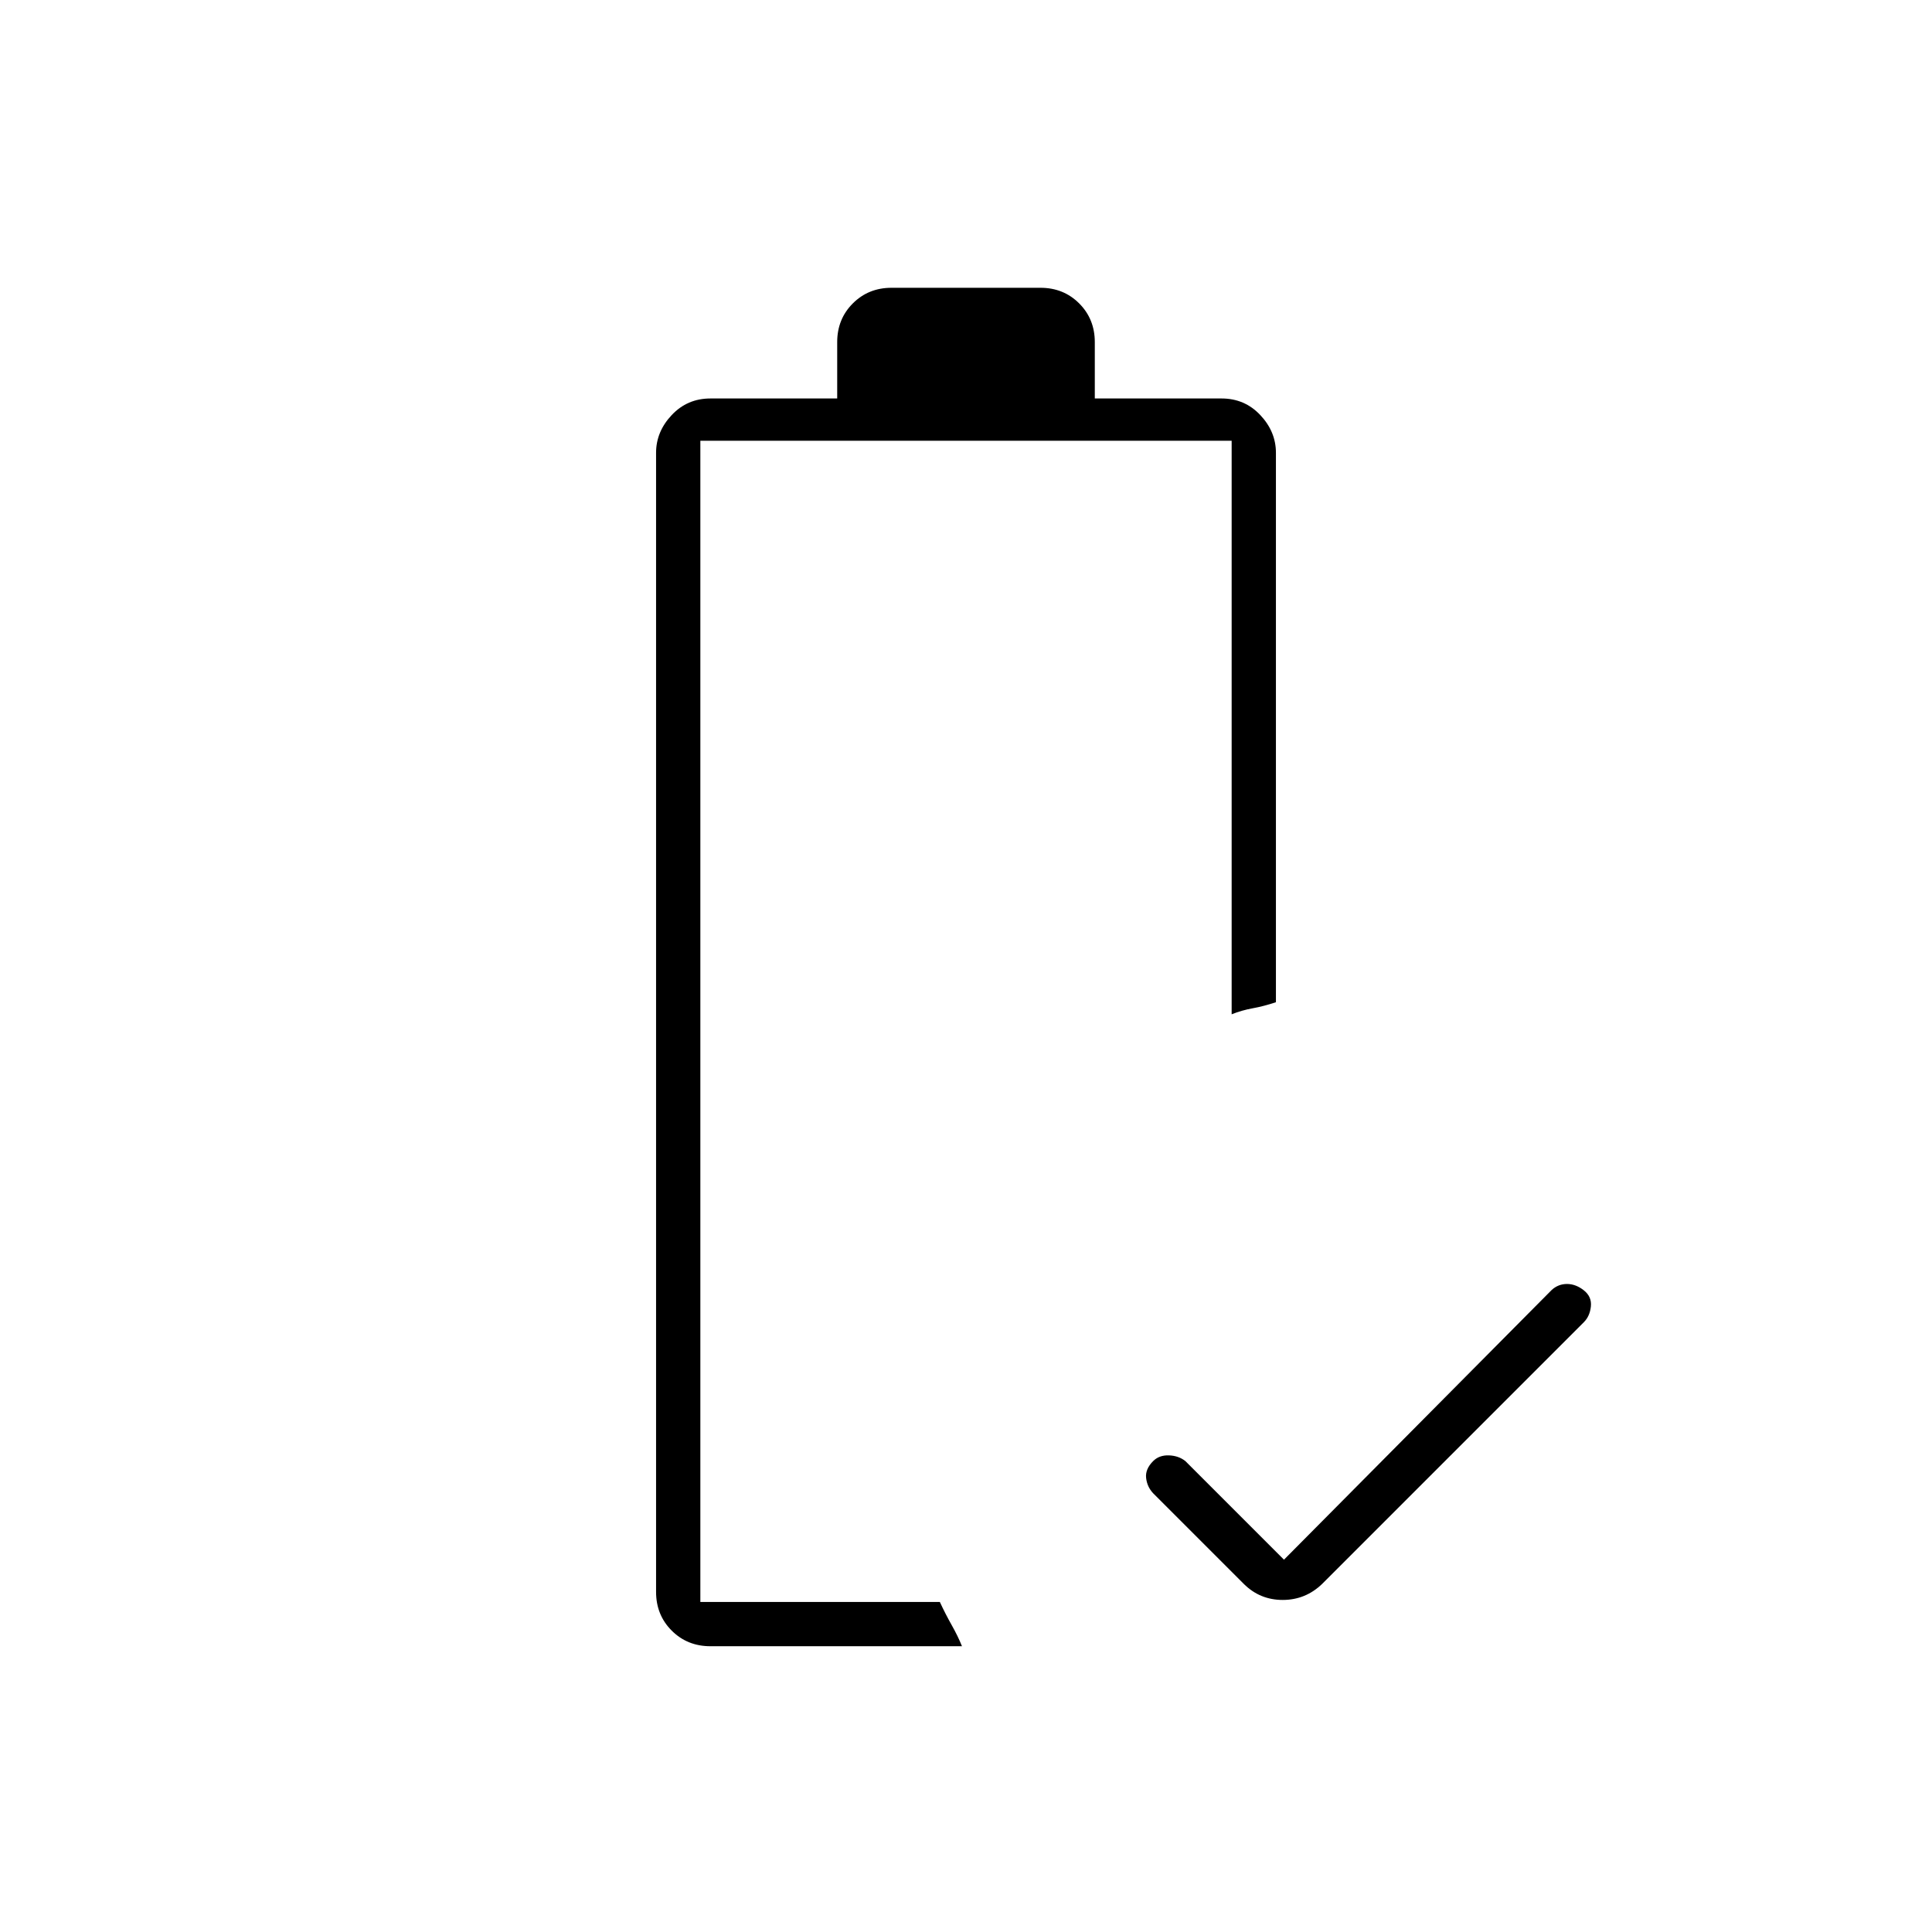 <svg xmlns="http://www.w3.org/2000/svg" width="48" height="48" viewBox="0 -960 960 960"><path d="m638-185 133-134q3.273-3 7.636-3 4.364 0 8.364 3.158 4 3.158 3.5 8Q790-306 787-303L657-173q-8.267 8-19.633 8Q626-165 618-173l-45-45q-3-3.182-3.5-7.591Q569-230 573-234q3-3 7.818-2.833 4.818.166 8.182 2.833l49 49Zm-285 43q-11.475 0-19.237-7.762Q326-157.525 326-169v-566q0-10.5 7.763-18.75Q341.525-762 353-762h63v-28q0-11.475 7.763-19.237Q431.525-817 443-817h74q11.475 0 19.237 7.763Q544-801.475 544-790v28h63q11.475 0 19.237 8.25Q634-745.5 634-735v273q-6 2-11.5 3t-10.5 3v-285H348v577h119q2.806 6.048 5.903 11.524Q476-147 478-142H353Zm-5-22h119-14 14-119Z"/></svg>